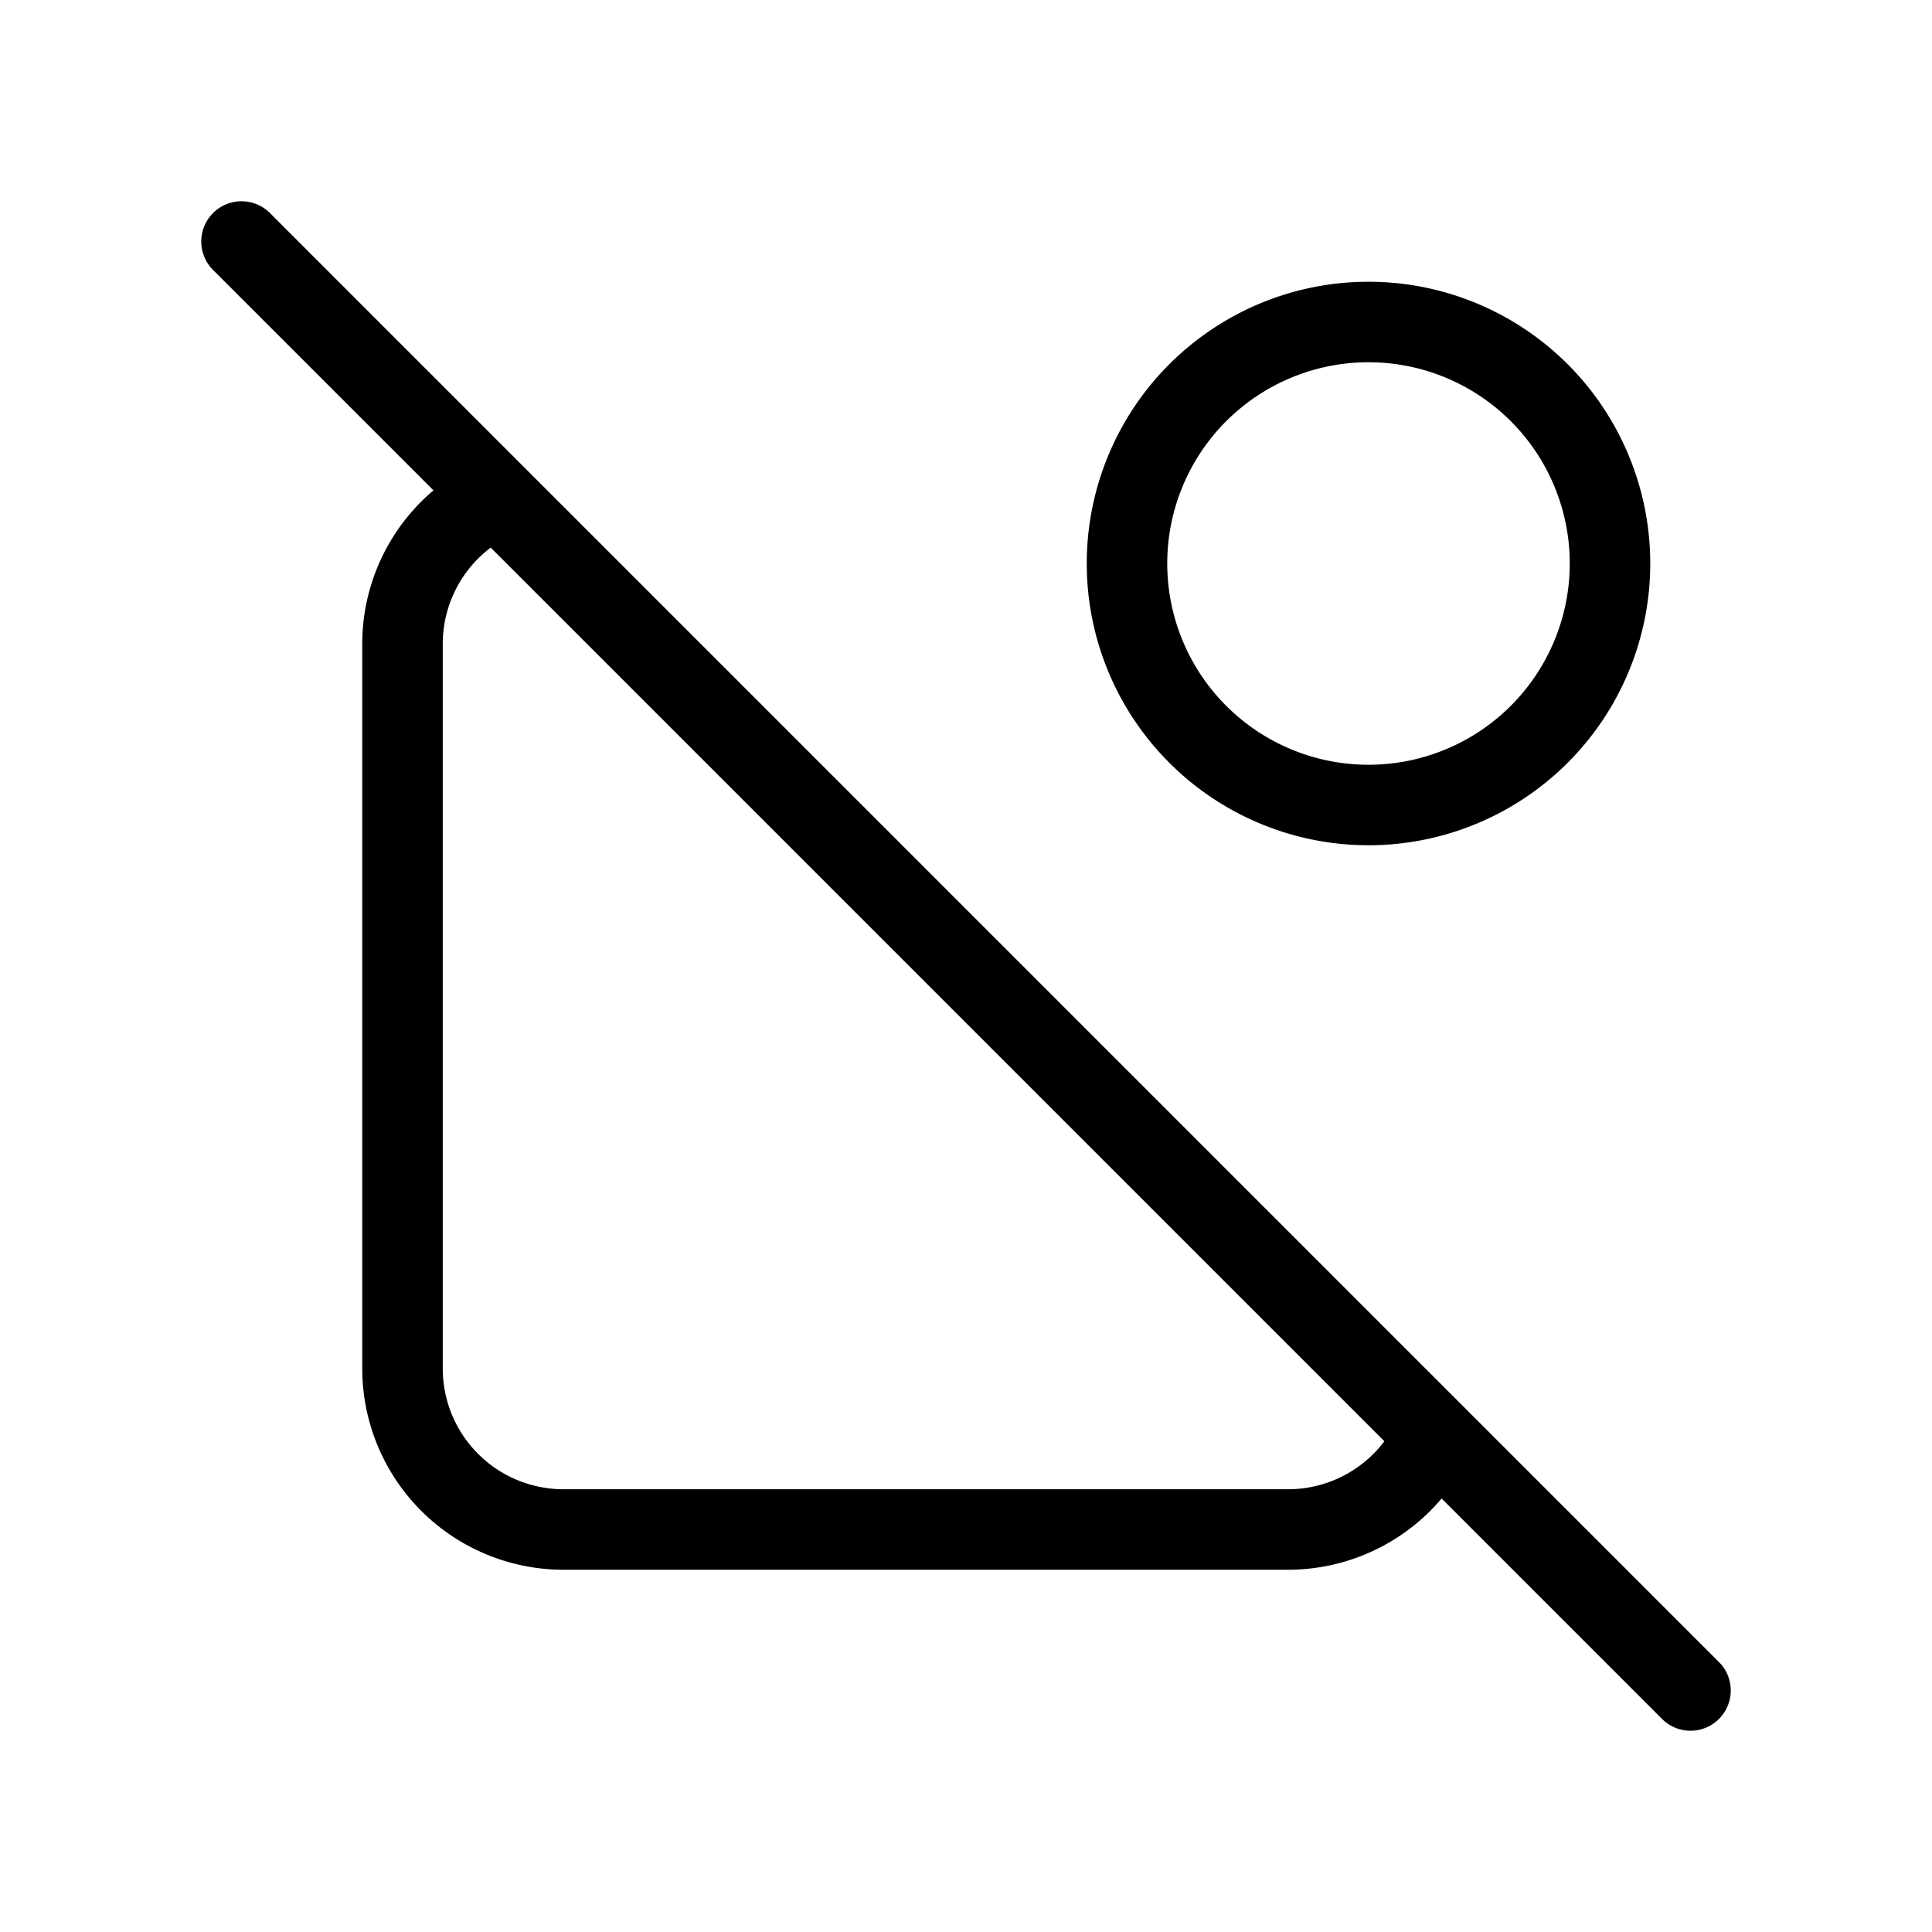 <svg
  xmlns="http://www.w3.org/2000/svg"
  viewBox="0 0 24 24"
  fill="none"
  stroke="currentColor"
  stroke-width="1"
  stroke-linecap="round"
  stroke-linejoin="round"
>
  <path stroke="none" d="M0 0h24v24H0z" fill="none"/>
  <path d="M6.154 6.187a2 2 0 0 0 -1.154 1.813v9a2 2 0 0 0 2 2h9a2 2 0 0 0 1.811 -1.151" />
  <path d="M17 7m-3 0a3 3 0 1 0 6 0a3 3 0 1 0 -6 0" />
  <path d="M3 3l18 18" />
</svg>